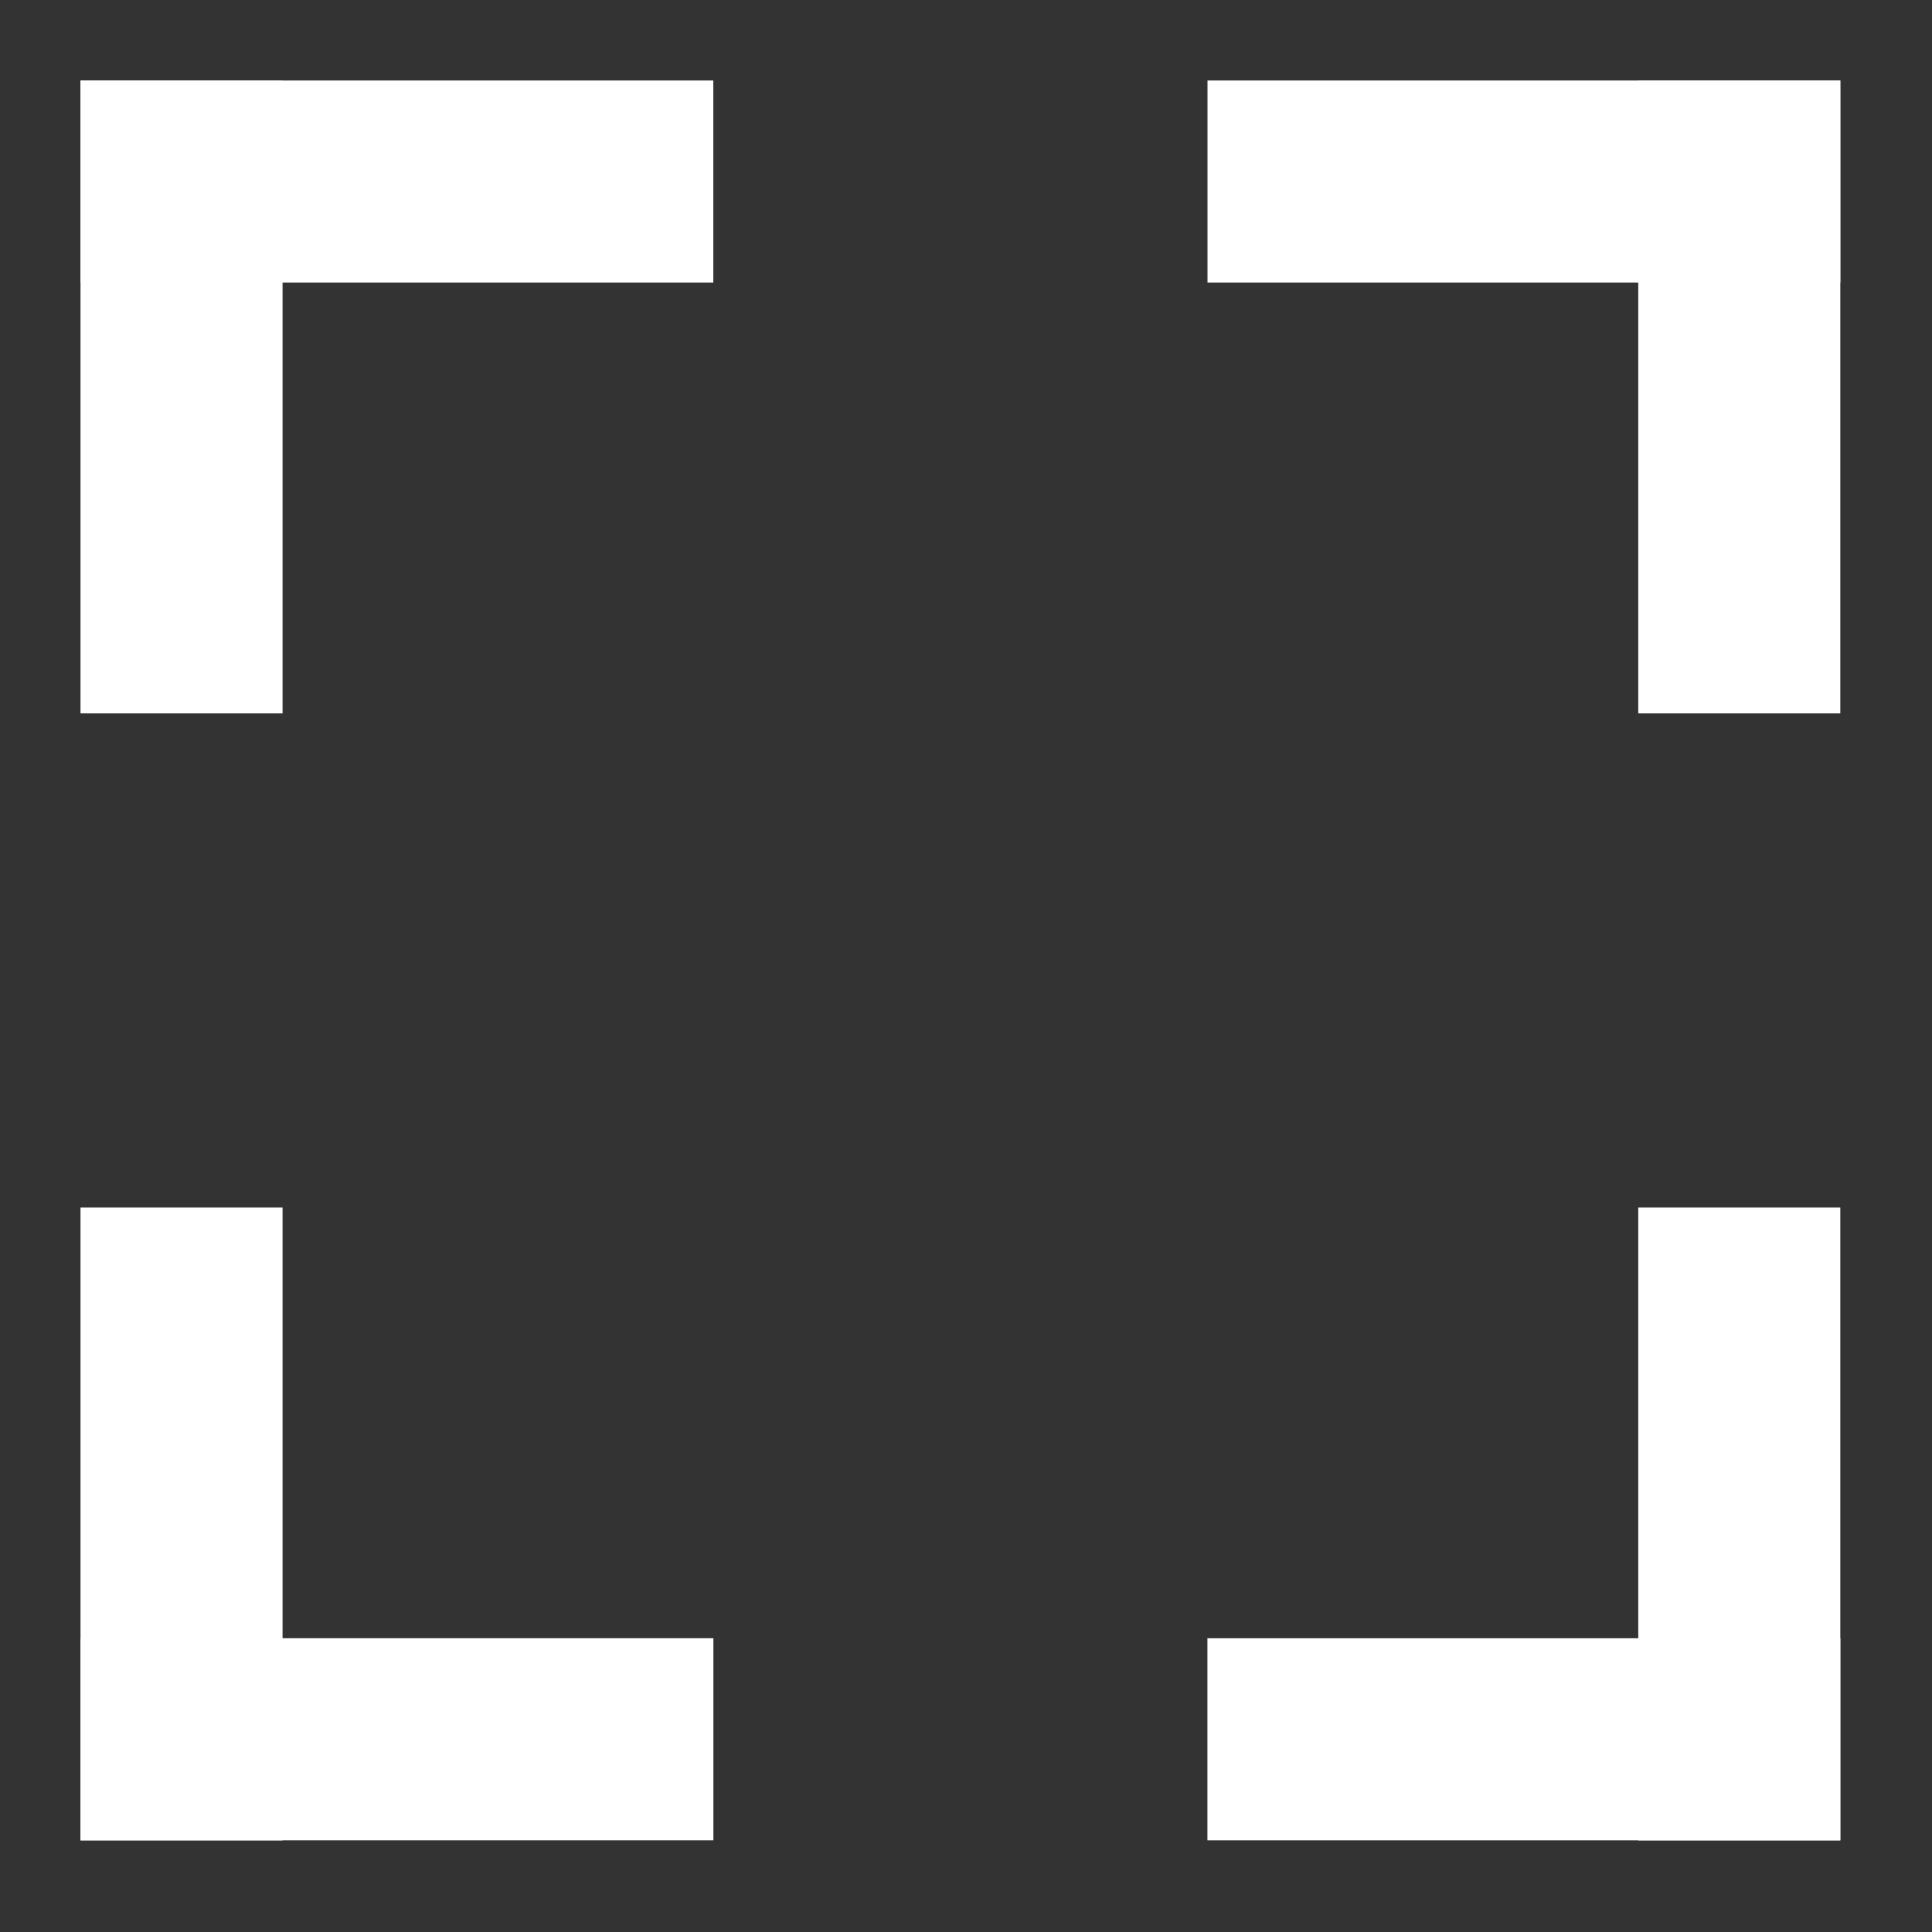 <?xml version="1.0" encoding="UTF-8" standalone="no"?>
<svg
   version="1.1"
   x="0px"
   y="0px"
   width="24px"
   height="24px"
   viewBox="0 0 24 24"
   enable-background="new 0 0 24 24"
   xml:space="preserve"
   id="svg10"
   sodipodi:docname="fullscreen.svg"
   inkscape:version="1.1 (c68e22c387, 2021-05-23)"
   xmlns:inkscape="http://www.inkscape.org/namespaces/inkscape"
   xmlns:sodipodi="http://sodipodi.sourceforge.net/DTD/sodipodi-0.dtd"
   xmlns="http://www.w3.org/2000/svg"
   xmlns:svg="http://www.w3.org/2000/svg"><rect x="0" y="0" width="24" height="24" fill="#333333" stroke="none"/><defs
   id="defs14" /><sodipodi:namedview
   id="namedview12"
   pagecolor="#808080"
   bordercolor="#666666"
   borderopacity="1.0"
   inkscape:pageshadow="2"
   inkscape:pageopacity="0"
   inkscape:pagecheckerboard="0"
   showgrid="false"
   inkscape:document-units="px"
   inkscape:zoom="11.519948"
   inkscape:cx="8.3333709"
   inkscape:cy="19.184114"
   inkscape:window-width="1675"
   inkscape:window-height="1020"
   inkscape:window-x="25"
   inkscape:window-y="0"
   inkscape:window-maximized="0"
   inkscape:current-layer="svg10" />
	
	<g
   id="g1351"
   transform="translate(0.055,-0.024)"><path
     d="M 1.445,2.279 V 3.034 H 4.876 8.306 V 2.279 1.524 H 4.876 1.445 Z"
     style="fill:#ffffff;fill-opacity:1;stroke:#ffffff;stroke-width:1;stroke-miterlimit:4;stroke-dasharray:none;stroke-opacity:1"
     id="path14" /><path
     d="M 2.2,1.524 H 1.445 V 4.955 8.386 H 2.2 2.955 V 4.955 1.524 Z"
     style="fill:#ffffff;fill-opacity:1;stroke:#ffffff;stroke-width:1;stroke-miterlimit:4;stroke-dasharray:none;stroke-opacity:1"
     id="path14-6" /></g><g
   id="g1351-1"
   transform="matrix(-1,0,0,1,23.806,-0.024)"><path
     d="M 1.445,2.279 V 3.034 H 4.876 8.306 V 2.279 1.524 H 4.876 1.445 Z"
     style="fill:#ffffff;fill-opacity:1;stroke:#ffffff;stroke-width:1;stroke-miterlimit:4;stroke-dasharray:none;stroke-opacity:1"
     id="path14-7" /><path
     d="M 2.2,1.524 H 1.445 V 4.955 8.386 H 2.2 2.955 V 4.955 1.524 Z"
     style="fill:#ffffff;fill-opacity:1;stroke:#ffffff;stroke-width:1;stroke-miterlimit:4;stroke-dasharray:none;stroke-opacity:1"
     id="path14-6-6" /></g><g
   id="g1347"
   transform="translate(-0.139,-0.182)"><path
     d="m 21.745,15.682 h -0.755 v 3.431 3.431 h 0.755 0.755 v -3.431 -3.431 z"
     style="fill:#ffffff;fill-opacity:1;stroke:#ffffff;stroke-width:1;stroke-miterlimit:4;stroke-dasharray:none;stroke-opacity:1"
     id="path14-1" /><path
     d="m 22.5,21.788 v -0.755 h -3.431 -3.431 v 0.755 0.755 h 3.431 3.431 z"
     style="fill:#ffffff;fill-opacity:1;stroke:#ffffff;stroke-width:1;stroke-miterlimit:4;stroke-dasharray:none;stroke-opacity:1"
     id="path14-6-7" /></g><g
   id="g1343"
   transform="translate(-0.176,-0.101)"><path
     d="m 2.431,15.601 h 0.755 v 3.431 3.431 H 2.431 1.676 v -3.431 -3.431 z"
     style="fill:#ffffff;fill-opacity:1;stroke:#ffffff;stroke-width:1;stroke-miterlimit:4;stroke-dasharray:none;stroke-opacity:1"
     id="path14-1-8" /><path
     d="m 1.676,21.707 v -0.755 h 3.431 3.431 v 0.755 0.755 H 5.107 1.676 Z"
     style="fill:#ffffff;fill-opacity:1;stroke:#ffffff;stroke-width:1;stroke-miterlimit:4;stroke-dasharray:none;stroke-opacity:1"
     id="path14-6-7-0" /></g>
	
	
</svg>
